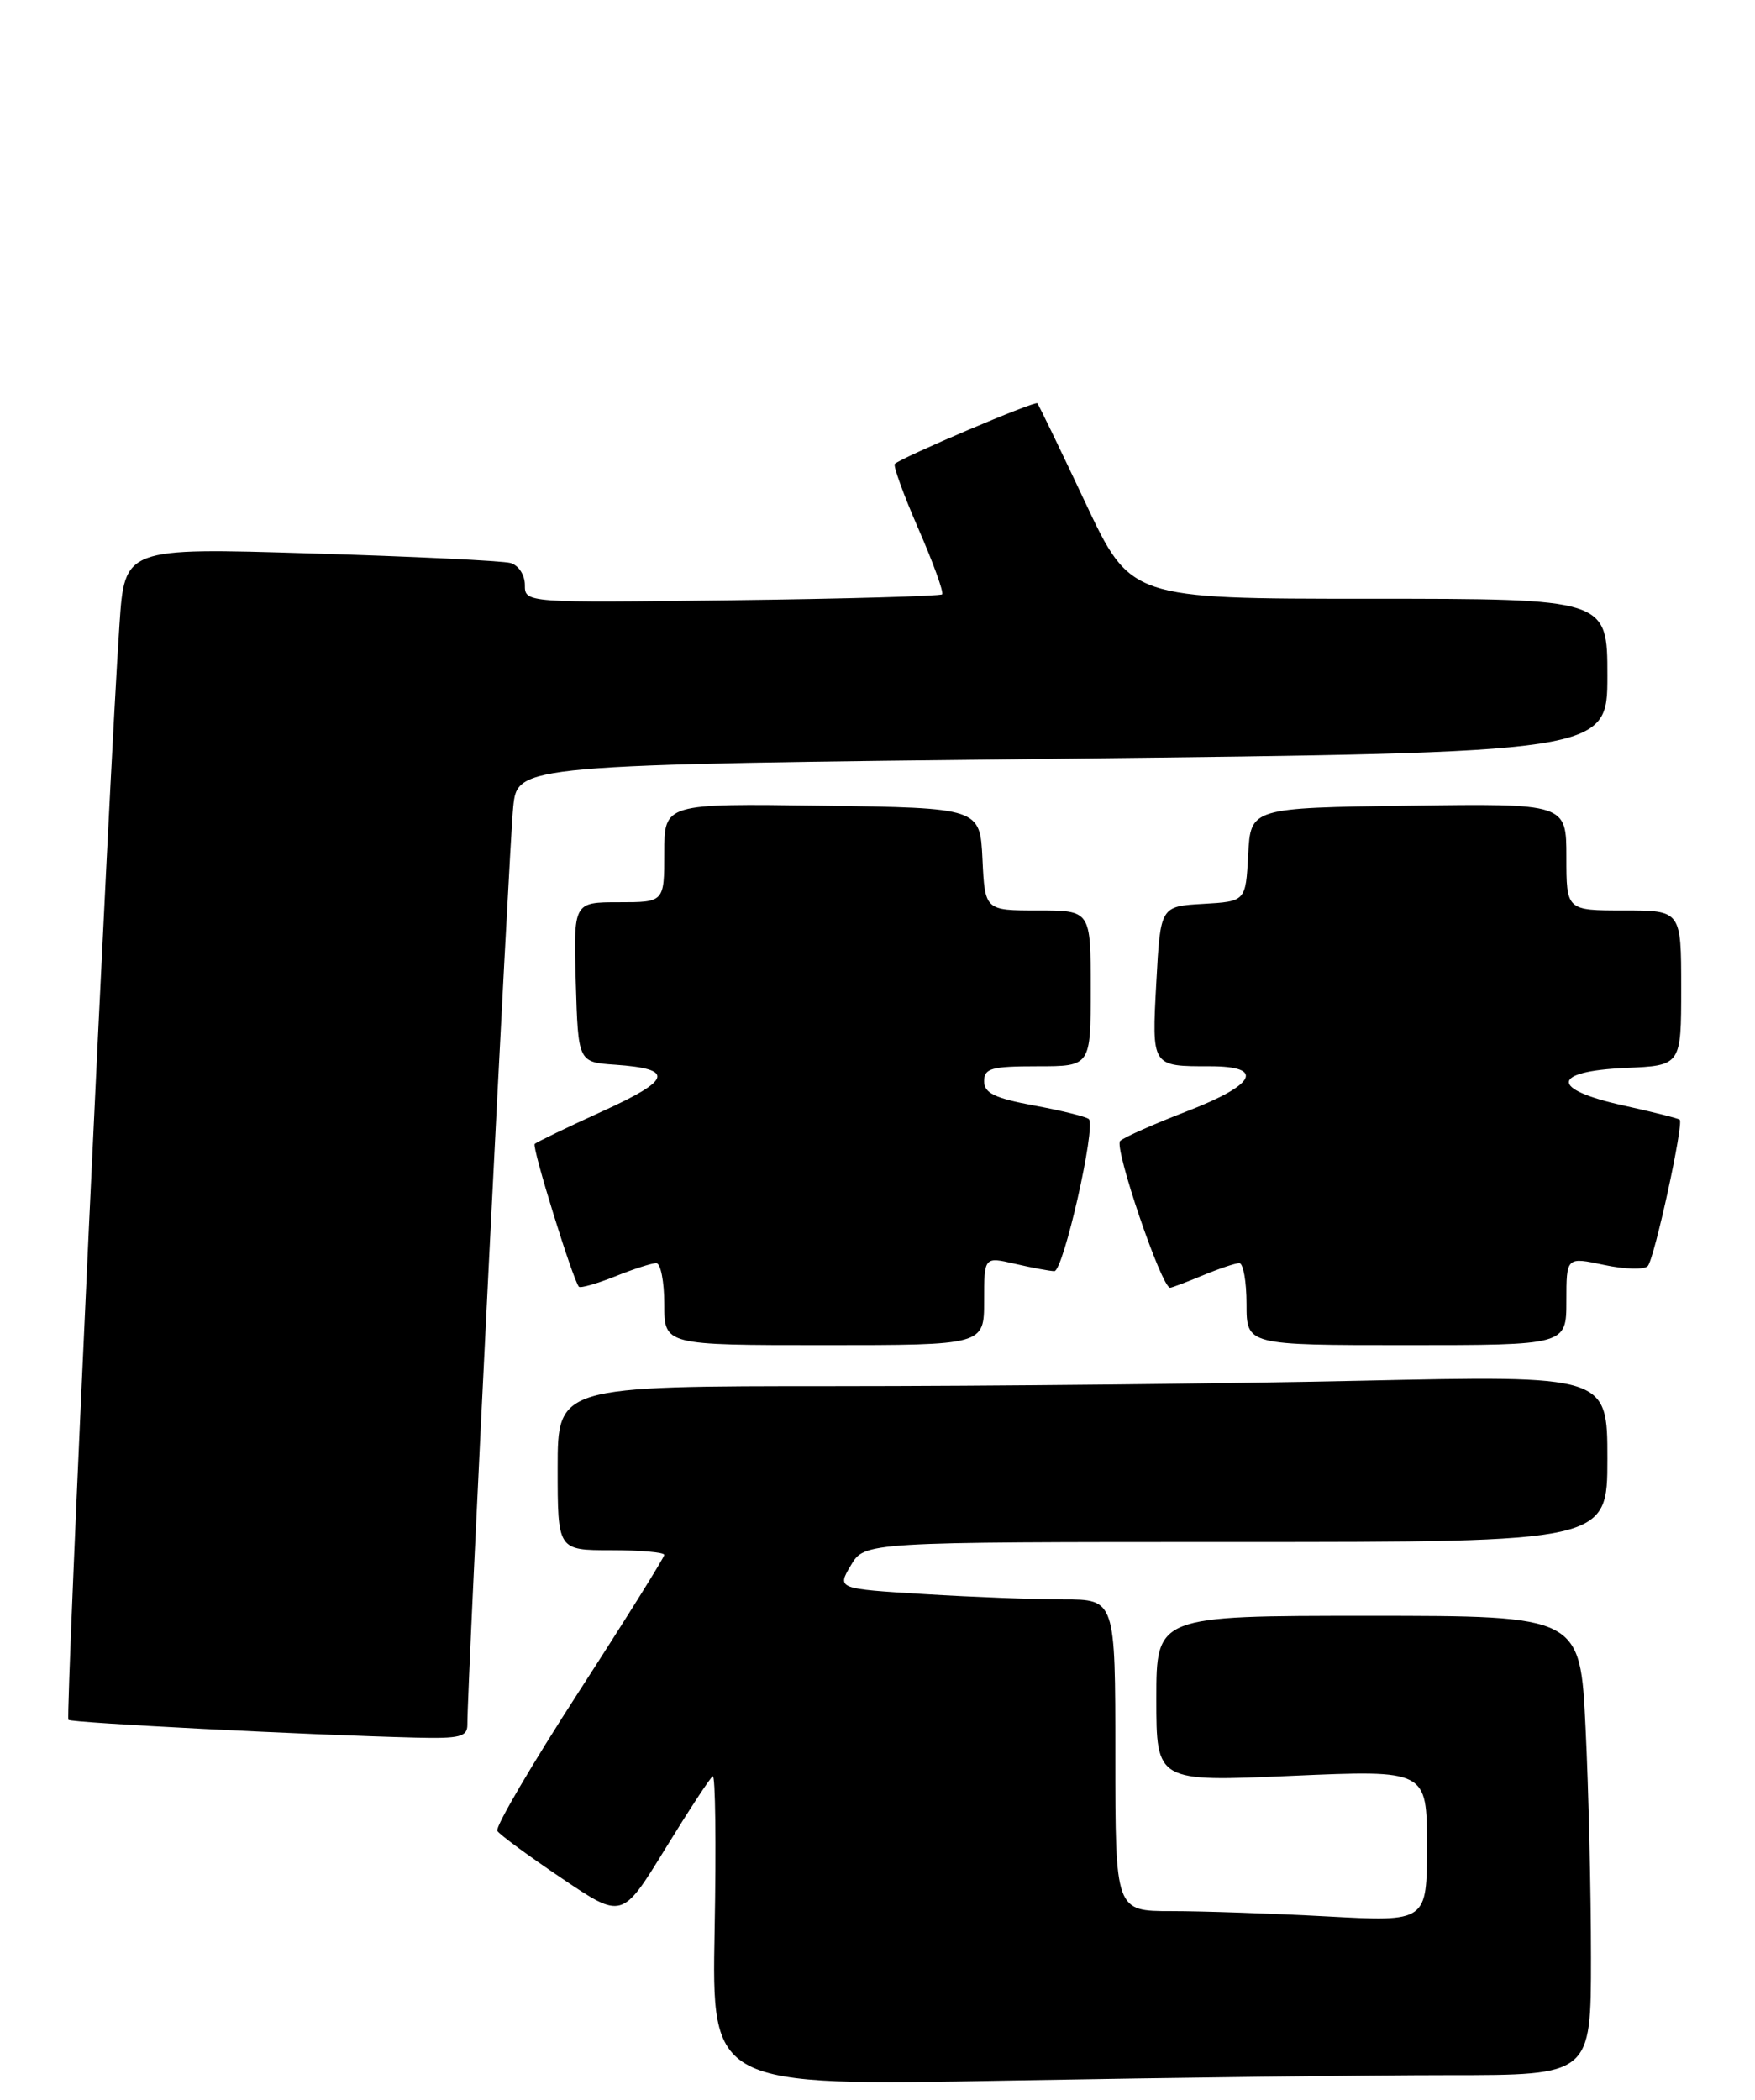 <?xml version="1.0" encoding="UTF-8" standalone="no"?>
<!DOCTYPE svg PUBLIC "-//W3C//DTD SVG 1.1//EN" "http://www.w3.org/Graphics/SVG/1.1/DTD/svg11.dtd" >
<svg xmlns="http://www.w3.org/2000/svg" xmlns:xlink="http://www.w3.org/1999/xlink" version="1.1" viewBox="0 0 214 256">
 <g >
 <path fill="currentColor"
d=" M 176.66 253.00 C 194.00 253.00 194.00 253.00 194.00 238.66 C 194.00 230.77 193.71 218.17 193.34 210.66 C 192.69 197.00 192.69 197.00 166.84 197.00 C 141.00 197.00 141.00 197.00 141.00 207.12 C 141.00 217.24 141.00 217.24 157.50 216.51 C 174.00 215.79 174.00 215.79 174.00 225.05 C 174.00 234.31 174.00 234.31 161.84 233.65 C 155.16 233.29 146.61 233.00 142.84 233.00 C 136.00 233.00 136.00 233.00 136.00 214.00 C 136.00 195.00 136.00 195.00 129.66 195.00 C 126.17 195.00 118.53 194.71 112.69 194.35 C 102.06 193.70 102.06 193.70 103.75 190.85 C 105.43 188.00 105.43 188.00 150.72 188.00 C 196.00 188.00 196.00 188.00 196.00 177.84 C 196.00 167.68 196.00 167.68 165.84 168.34 C 149.25 168.70 120.45 169.00 101.84 169.00 C 68.00 169.00 68.00 169.00 68.00 179.00 C 68.00 189.00 68.00 189.00 74.50 189.00 C 78.08 189.00 81.00 189.26 81.00 189.57 C 81.00 189.88 76.31 197.40 70.57 206.27 C 64.83 215.15 60.36 222.77 60.64 223.22 C 60.91 223.67 64.45 226.27 68.50 229.00 C 75.86 233.97 75.86 233.97 81.09 225.45 C 83.97 220.76 86.58 216.76 86.91 216.56 C 87.23 216.36 87.34 224.77 87.14 235.26 C 86.78 254.33 86.78 254.33 123.05 253.66 C 143.00 253.30 167.13 253.00 176.66 253.00 Z  M 56.99 210.25 C 56.95 205.94 62.10 102.96 62.58 98.37 C 63.11 93.24 63.11 93.24 129.56 92.50 C 196.00 91.75 196.00 91.75 196.00 82.38 C 196.00 73.00 196.00 73.00 166.93 73.00 C 137.86 73.00 137.86 73.00 132.33 61.25 C 129.29 54.79 126.66 49.35 126.49 49.17 C 126.19 48.85 109.89 55.78 109.11 56.56 C 108.89 56.78 110.19 60.35 112.00 64.50 C 113.81 68.65 115.10 72.23 114.88 72.46 C 114.65 72.68 103.11 73.01 89.23 73.18 C 64.00 73.50 64.00 73.50 64.00 71.32 C 64.00 70.09 63.23 68.92 62.25 68.64 C 61.29 68.37 50.31 67.84 37.85 67.47 C 15.20 66.78 15.20 66.78 14.57 76.14 C 13.30 94.70 7.96 209.30 8.34 209.68 C 8.72 210.05 37.68 211.53 50.75 211.85 C 56.10 211.98 57.00 211.75 56.99 210.25 Z  M 120.00 158.61 C 120.00 153.21 120.00 153.21 123.75 154.08 C 125.81 154.56 127.98 154.96 128.56 154.98 C 129.66 155.00 133.67 137.34 132.77 136.44 C 132.49 136.16 129.50 135.41 126.13 134.79 C 121.28 133.89 120.00 133.27 120.00 131.82 C 120.00 130.25 120.88 130.00 126.50 130.00 C 133.00 130.00 133.00 130.00 133.00 120.50 C 133.00 111.00 133.00 111.00 126.55 111.00 C 120.10 111.00 120.10 111.00 119.80 104.75 C 119.50 98.50 119.50 98.50 100.25 98.23 C 81.00 97.96 81.00 97.96 81.00 103.98 C 81.00 110.00 81.00 110.00 75.46 110.00 C 69.93 110.00 69.93 110.00 70.21 119.75 C 70.50 129.50 70.50 129.50 75.00 129.81 C 82.29 130.32 81.93 131.63 73.45 135.49 C 69.13 137.46 65.42 139.25 65.20 139.47 C 64.83 139.84 69.84 156.00 70.59 156.88 C 70.77 157.08 72.74 156.52 74.98 155.63 C 77.21 154.73 79.48 154.00 80.02 154.00 C 80.56 154.00 81.00 156.25 81.00 159.00 C 81.00 164.00 81.00 164.00 100.50 164.00 C 120.00 164.00 120.00 164.00 120.00 158.61 Z  M 191.00 158.62 C 191.00 153.24 191.00 153.24 195.60 154.22 C 198.13 154.76 200.53 154.82 200.93 154.35 C 201.75 153.41 205.33 136.98 204.82 136.51 C 204.64 136.35 201.57 135.58 198.00 134.79 C 188.97 132.81 189.09 130.61 198.25 130.20 C 205.00 129.91 205.00 129.91 205.00 120.45 C 205.00 111.00 205.00 111.00 198.00 111.00 C 191.00 111.00 191.00 111.00 191.00 104.48 C 191.00 97.96 191.00 97.96 171.75 98.23 C 152.50 98.50 152.50 98.50 152.20 104.20 C 151.90 109.90 151.90 109.90 146.70 110.20 C 141.50 110.50 141.50 110.50 141.00 119.74 C 140.44 130.10 140.38 130.00 147.58 130.00 C 154.29 130.00 153.13 132.25 144.75 135.48 C 140.76 137.02 137.09 138.64 136.59 139.10 C 135.79 139.82 141.63 157.00 142.68 157.00 C 142.89 157.00 144.68 156.32 146.65 155.50 C 148.63 154.68 150.64 154.00 151.12 154.00 C 151.60 154.00 152.00 156.25 152.00 159.00 C 152.00 164.00 152.00 164.00 171.50 164.00 C 191.00 164.00 191.00 164.00 191.00 158.62 Z "/>
</g>
</svg>